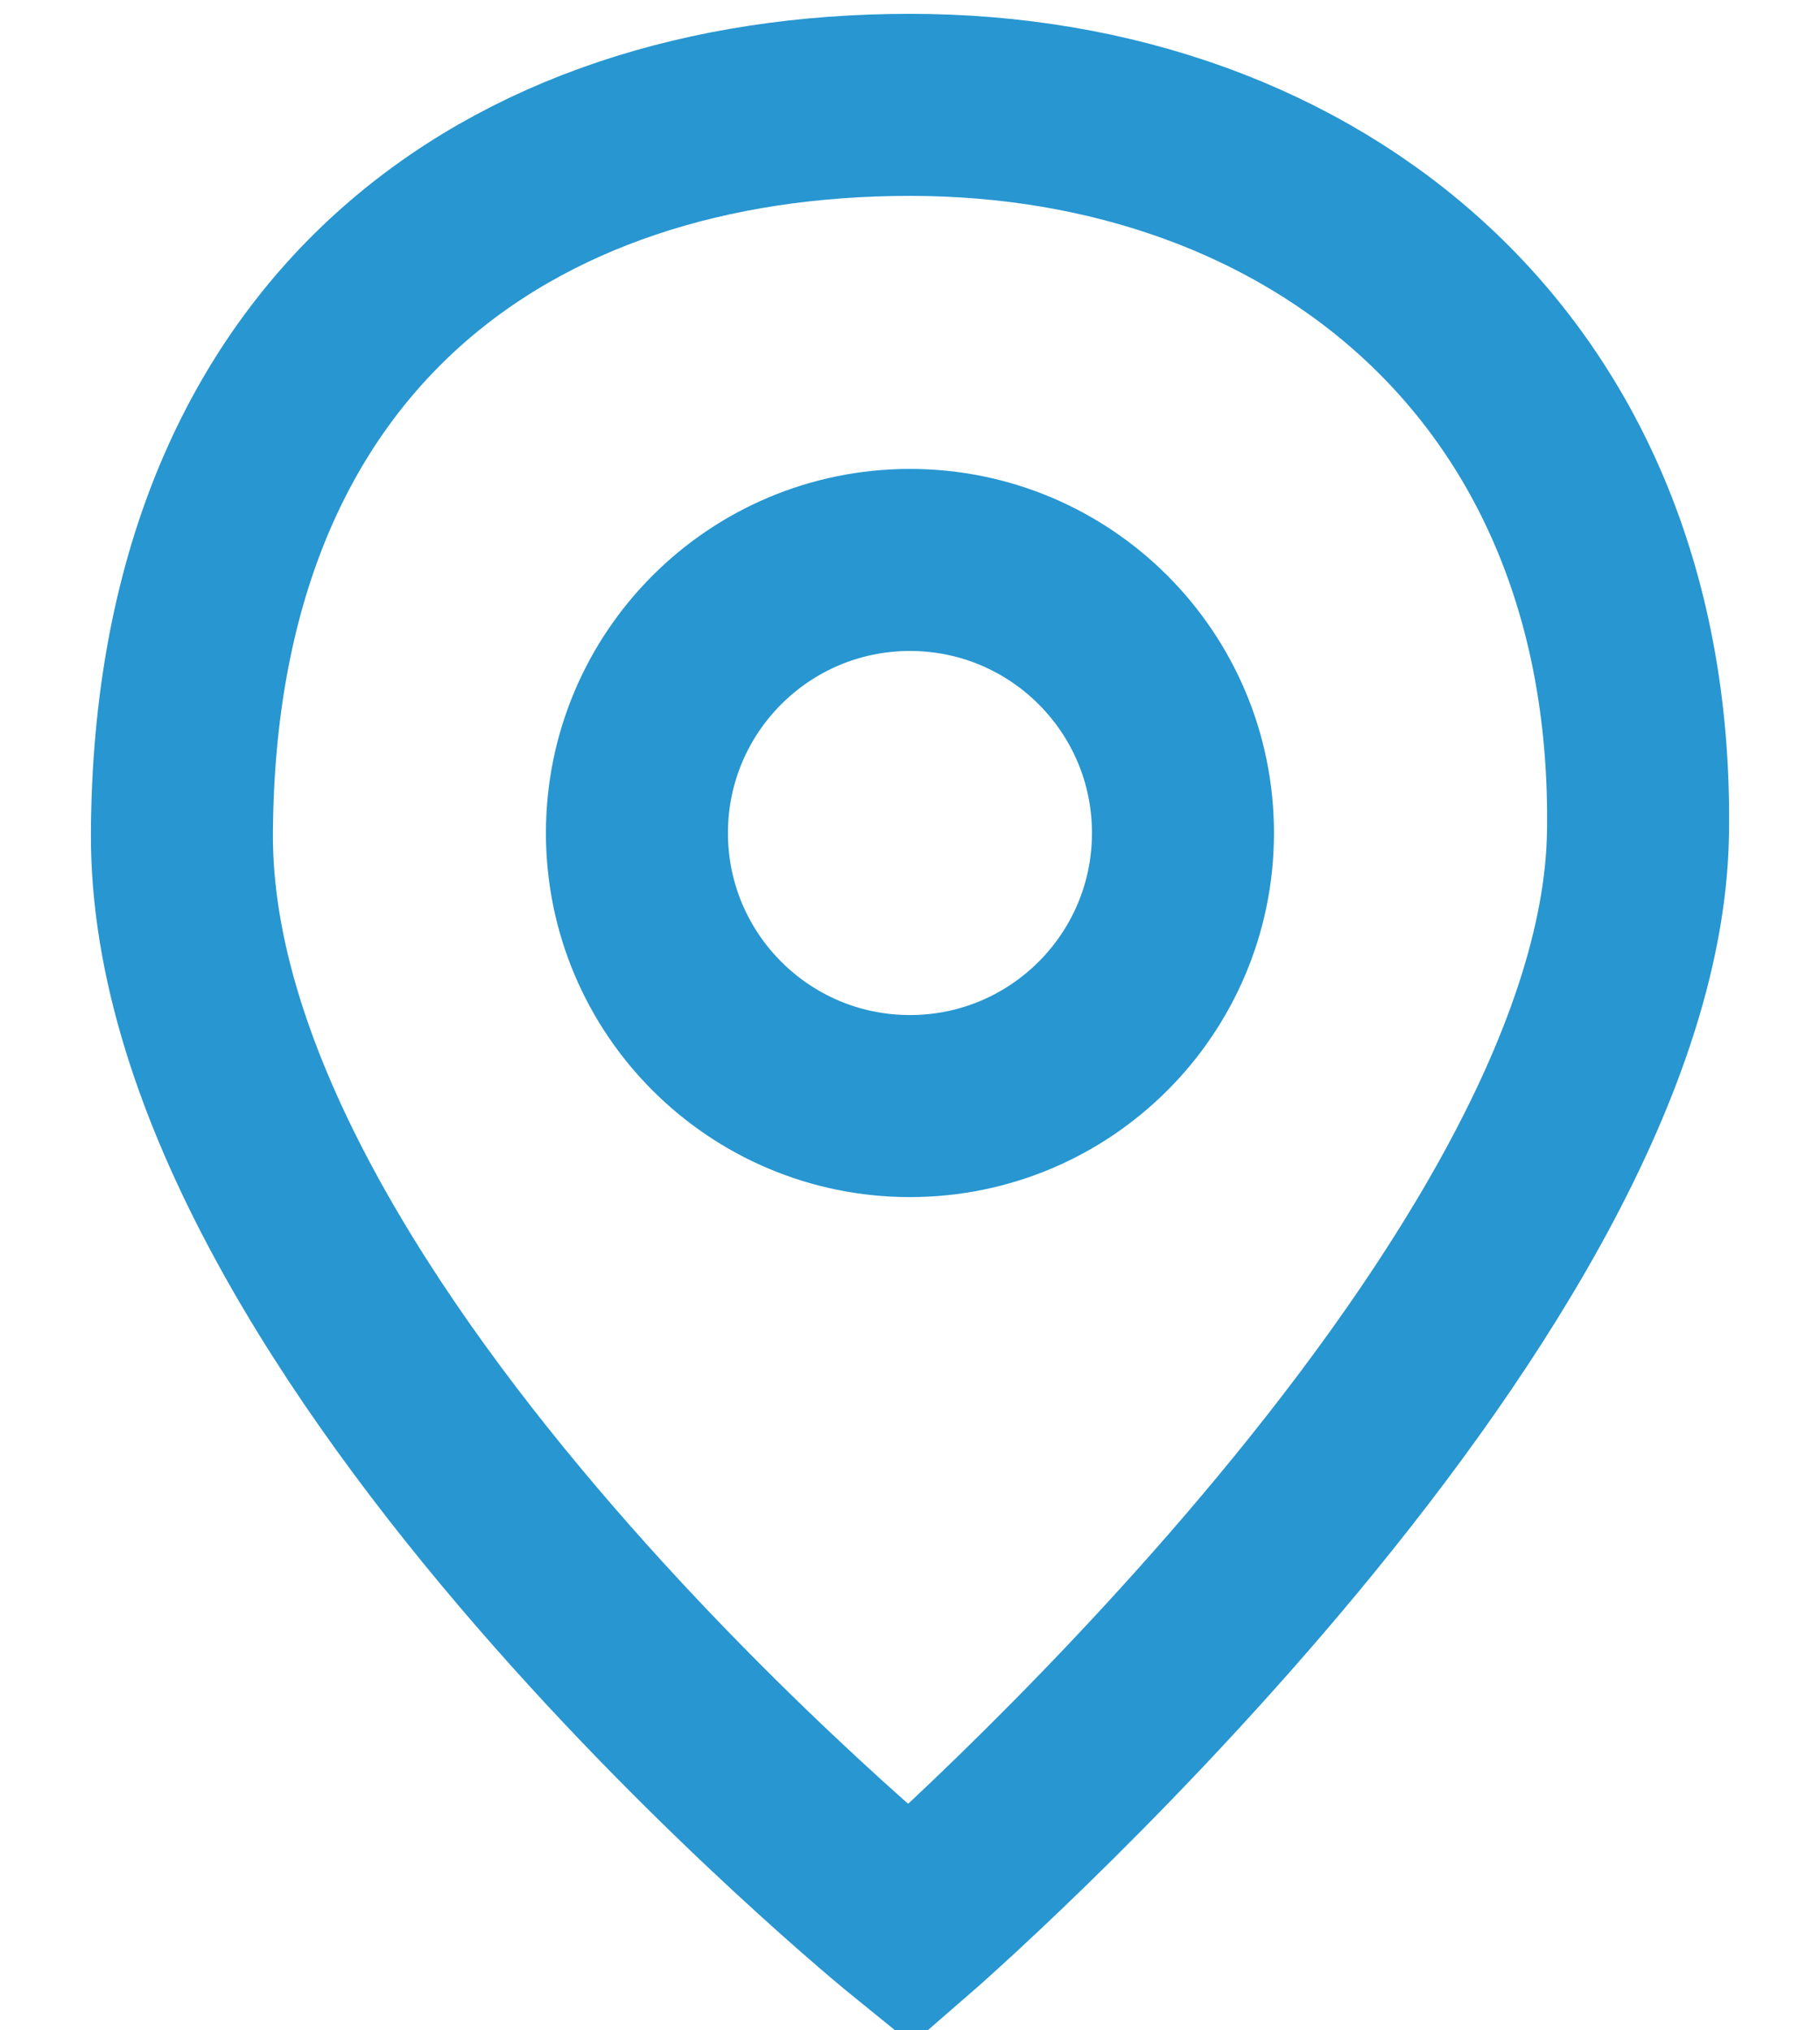 <svg id="SvgjsSvg1037" xmlns="http://www.w3.org/2000/svg" version="1.1" xmlns:xlink="http://www.w3.org/1999/xlink" xmlns:svgjs="http://svgjs.com/svgjs" width="19.999" height="22.305" viewBox="0 0 19.999 22.305"><title>Oval</title><desc>Created with Avocode.</desc><defs id="SvgjsDefs1038"></defs><path id="SvgjsPath1039" d="M1123 320C1123 320 1130.92 313.13 1131 308C1131.08 302.87 1127.42 300 1123 300C1118.58 300 1115.03 302.51 1115 308C1114.97 313.49 1123 320 1123 320Z " fill-opacity="0" fill="#ffffff" stroke-dashoffset="0" stroke-linejoin="miter" stroke-linecap="butt" stroke-opacity="1" stroke="#2796d1" stroke-miterlimit="50" stroke-width="2" transform="matrix(1,0,0,1,-1113.001,-298.848)"></path><path id="SvgjsPath1040" d="M1120 308C1120 306.343 1121.343 305 1123 305C1124.657 305 1126 306.343 1126 308C1126 309.657 1124.657 311 1123 311C1121.343 311 1120 309.657 1120 308Z " fill-opacity="0" fill="#ffffff" stroke-dashoffset="0" stroke-linejoin="miter" stroke-linecap="butt" stroke-opacity="1" stroke="#2796d1" stroke-miterlimit="50" stroke-width="2" transform="matrix(1,0,0,1,-1113.001,-298.848)"></path></svg>